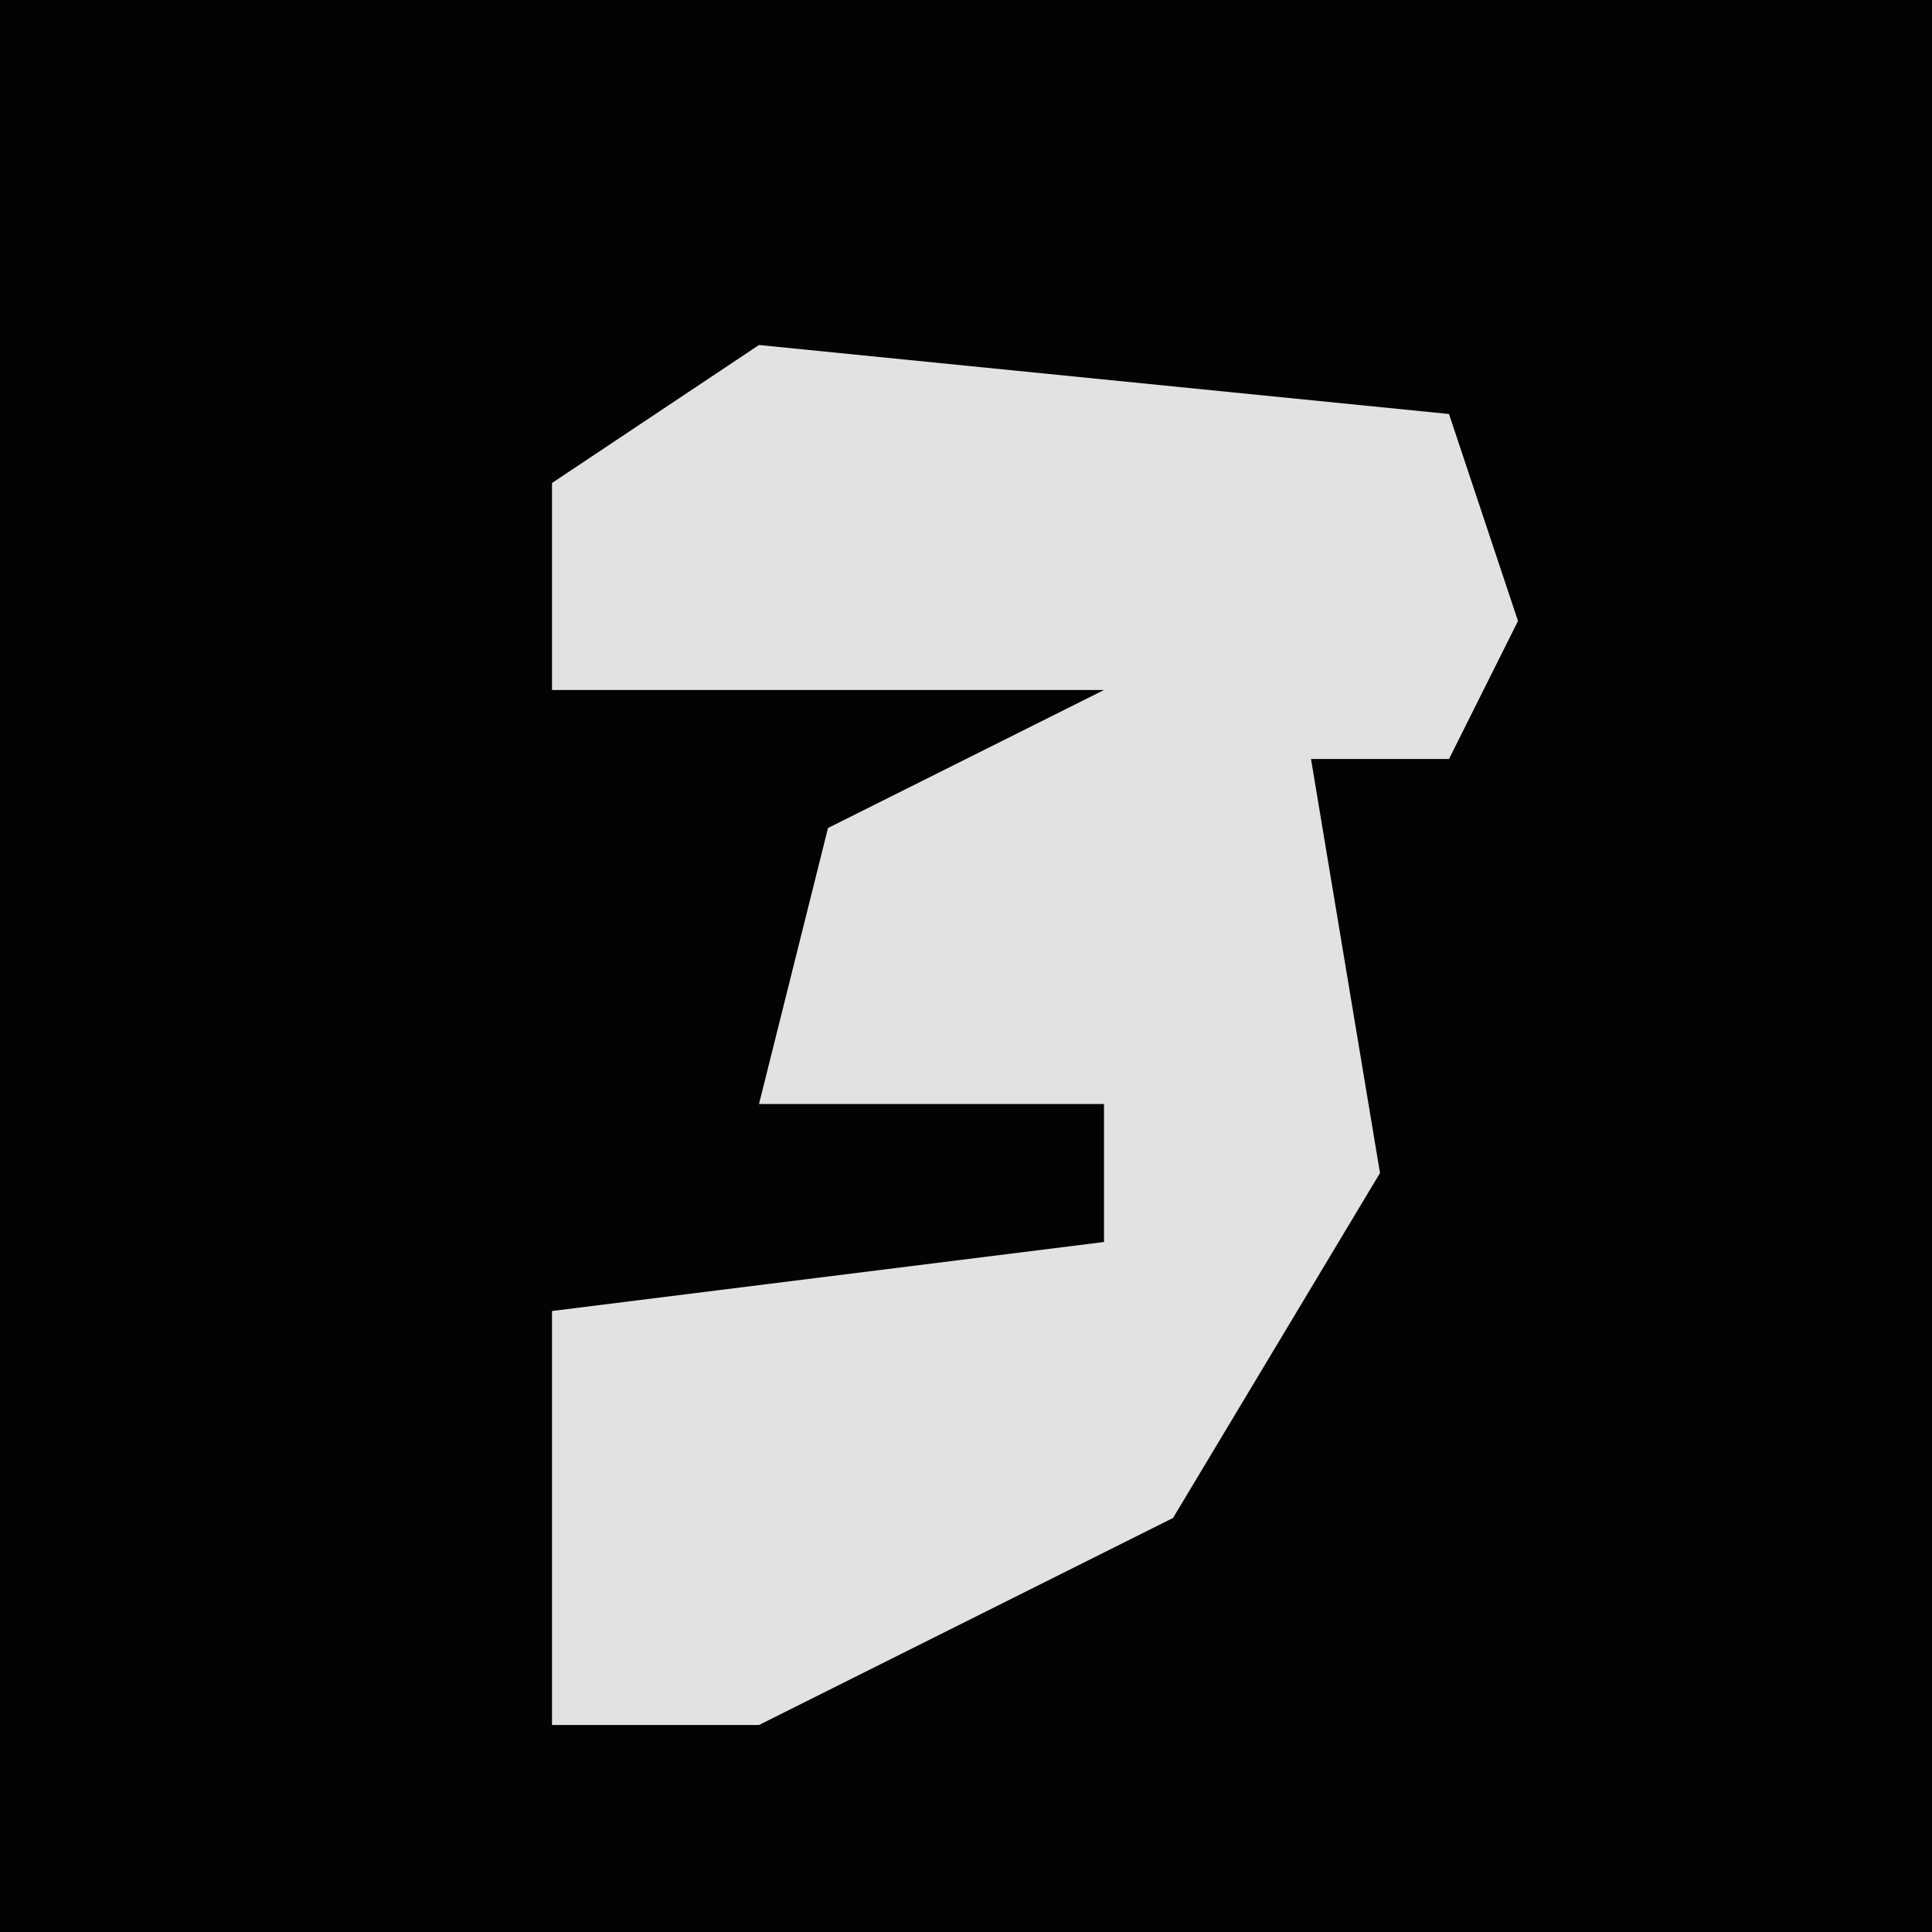 <?xml version="1.0" encoding="UTF-8"?>
<svg version="1.1" xmlns="http://www.w3.org/2000/svg" width="28" height="28">
<path d="M0,0 L28,0 L28,28 L0,28 Z " fill="#030303" transform="translate(0,0)"/>
<path d="M0,0 L10,1 L11,4 L10,6 L8,6 L9,12 L6,17 L0,20 L-3,20 L-3,14 L5,13 L5,11 L0,11 L1,7 L5,5 L-3,5 L-3,2 Z " fill="#E2E2E2" transform="translate(11,5)"/>
</svg>
